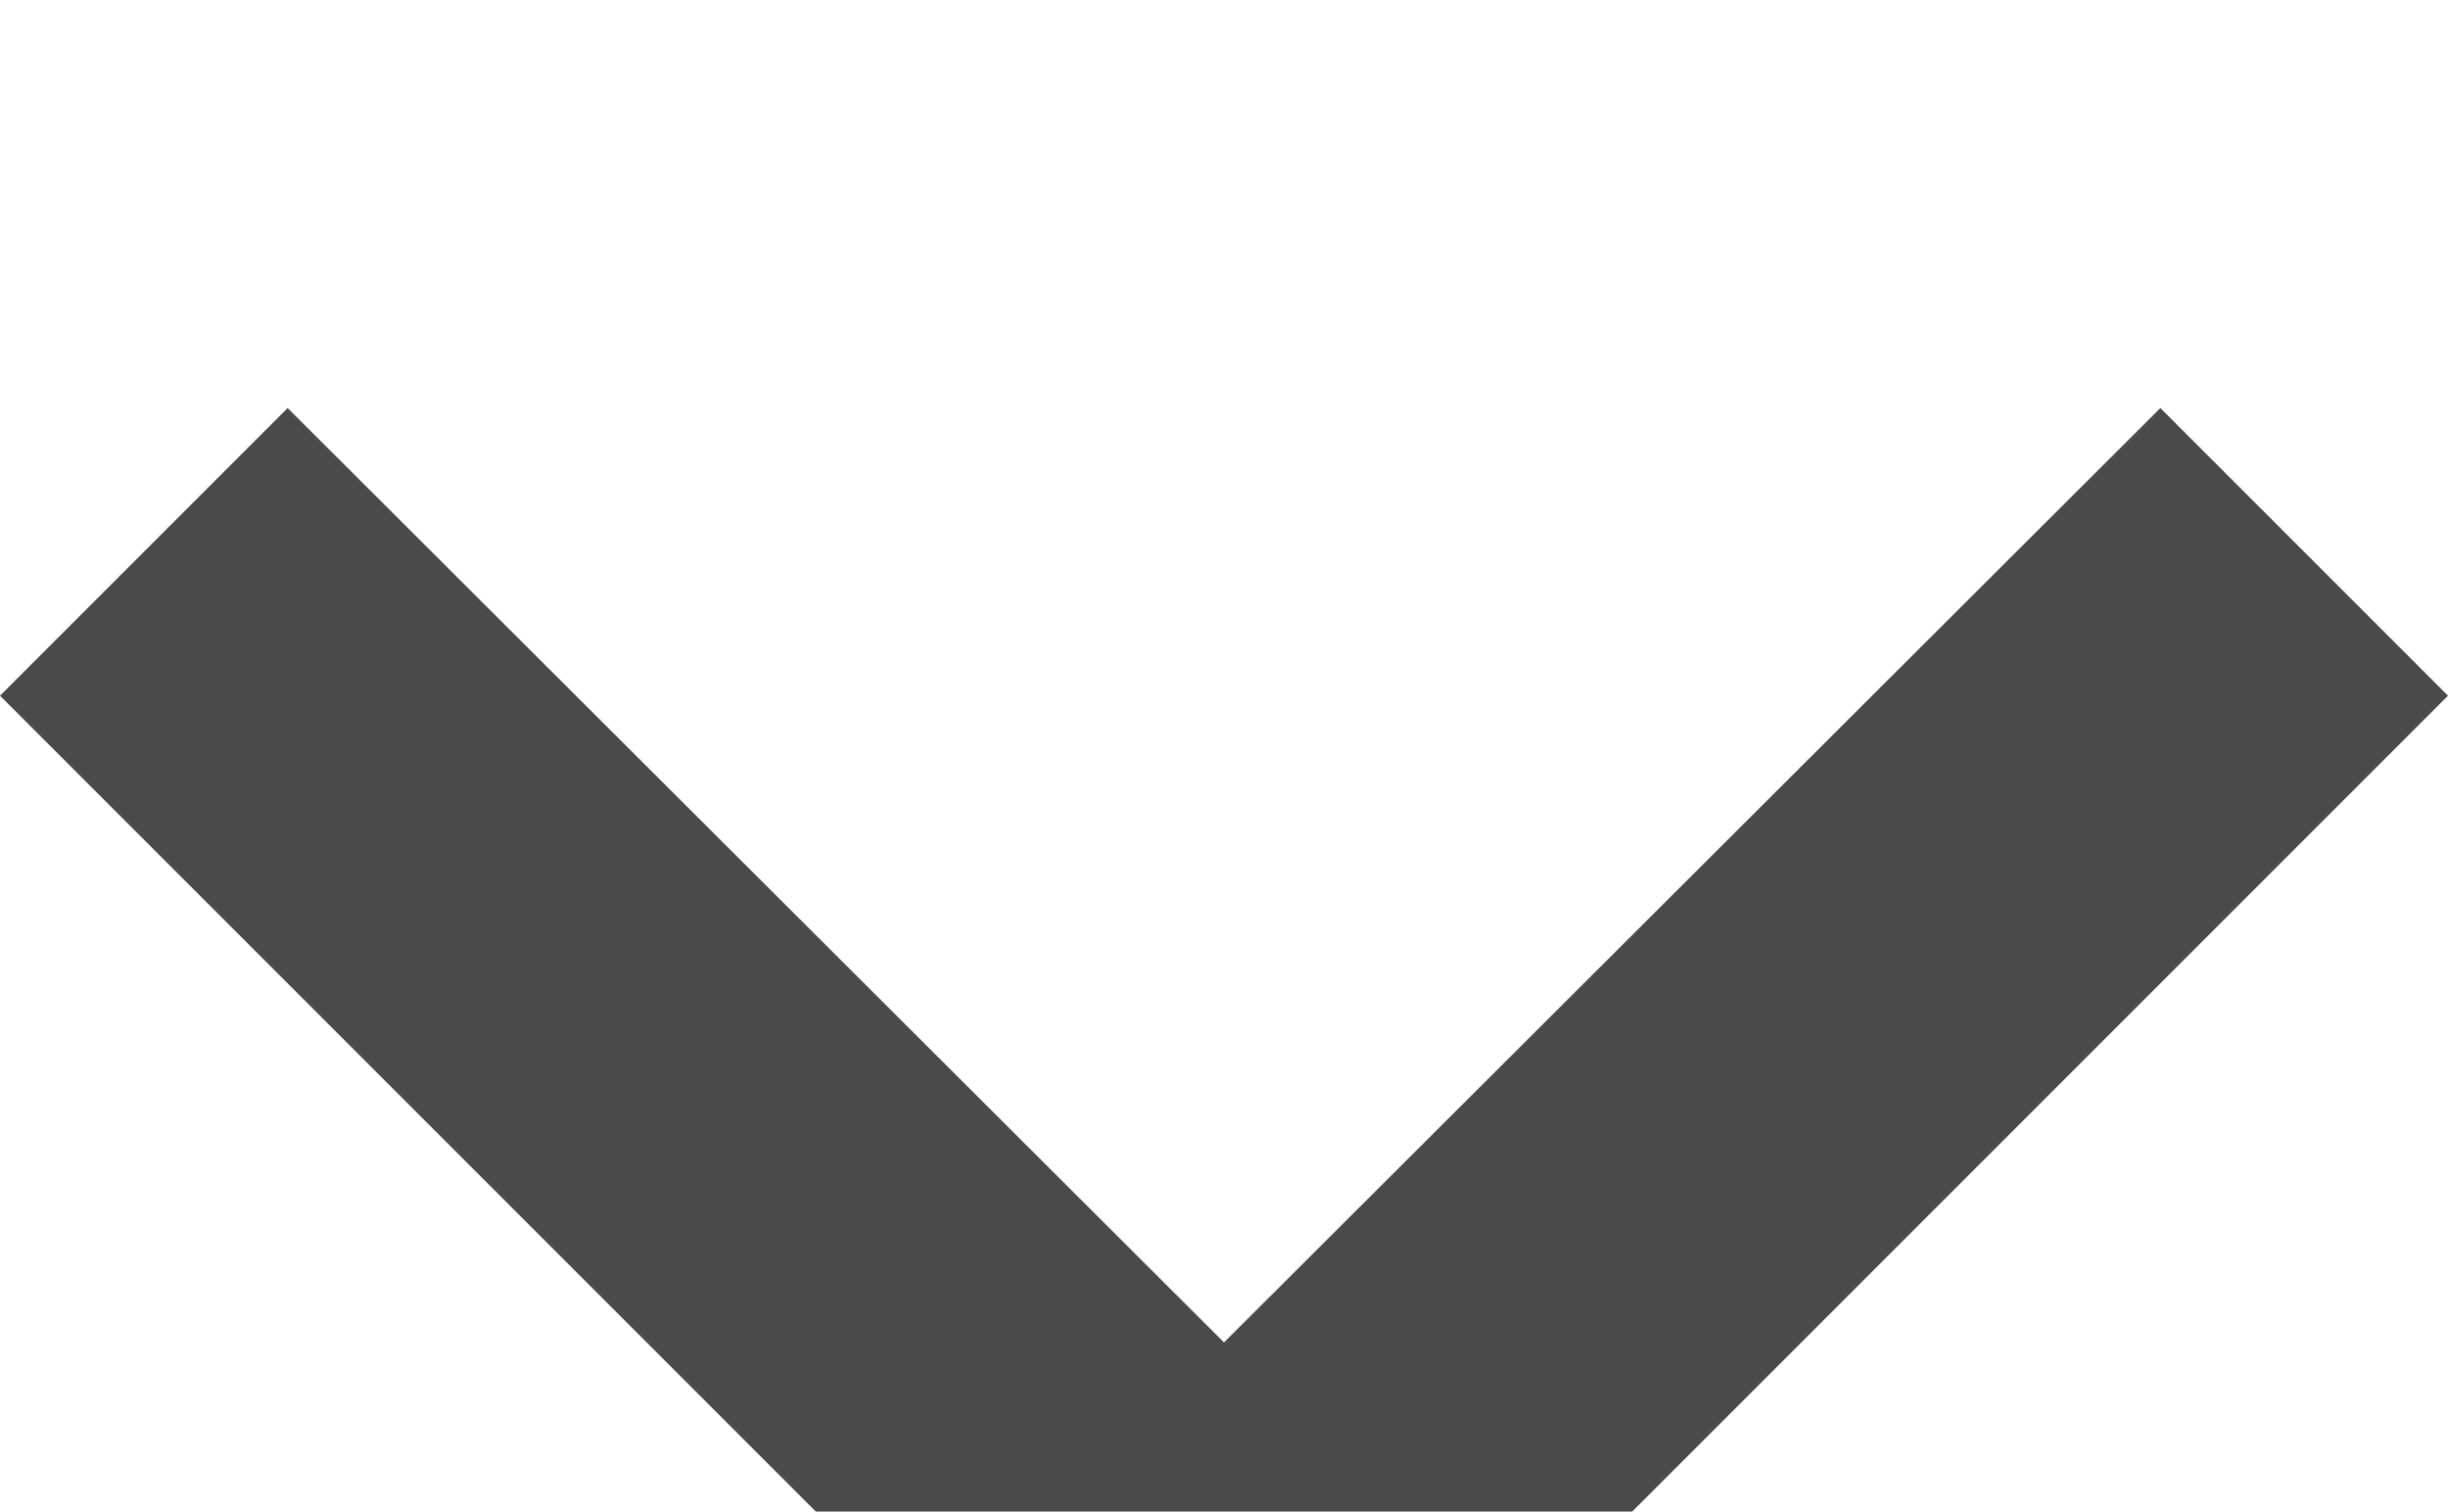 <svg xmlns="http://www.w3.org/2000/svg" viewBox="6 8.59 12 7.41">
                                          <defs>
                                             <filter id="jt46s7kf9a" width="105%" height="107.6%" x="-2.5%" y="-3.5%" filterUnits="objectBoundingBox">
                                                <feOffset dy="2" in="SourceAlpha" result="shadowOffsetOuter1">
                                                </feOffset>
                                                <feGaussianBlur in="shadowOffsetOuter1" result="shadowBlurOuter1" stdDeviation="3.5">
                                                </feGaussianBlur>
                                                <feColorMatrix in="shadowBlurOuter1" result="shadowMatrixOuter1" values="0 0 0 0 0 0 0 0 0 0 0 0 0 0 0 0 0 0 0.196 0">
                                                </feColorMatrix>
                                                <feMerge>
                                                   <feMergeNode in="shadowMatrixOuter1"/>
                                                   <feMergeNode in="SourceGraphic"/>
                                                </feMerge>
                                             </filter>
                                          </defs>
                                          <g fill="none" fill-rule="evenodd">
                                             <g fill="#4A4A4A">
                                                <g filter="url(#jt46s7kf9a)" transform="translate(-696 -1062) translate(504 524)">
                                                   <g>
                                                      <g>
                                                         <g>
                                                            <path d="M16.59 8.59L12 13.17 7.41 8.59 6 10 12 16 18 10z" transform="translate(24 357) translate(0 151) translate(168 30)">
                                                            </path>
                                                         </g>
                                                      </g>
                                                   </g>
                                                </g>
                                             </g>
                                          </g>
                                       </svg>